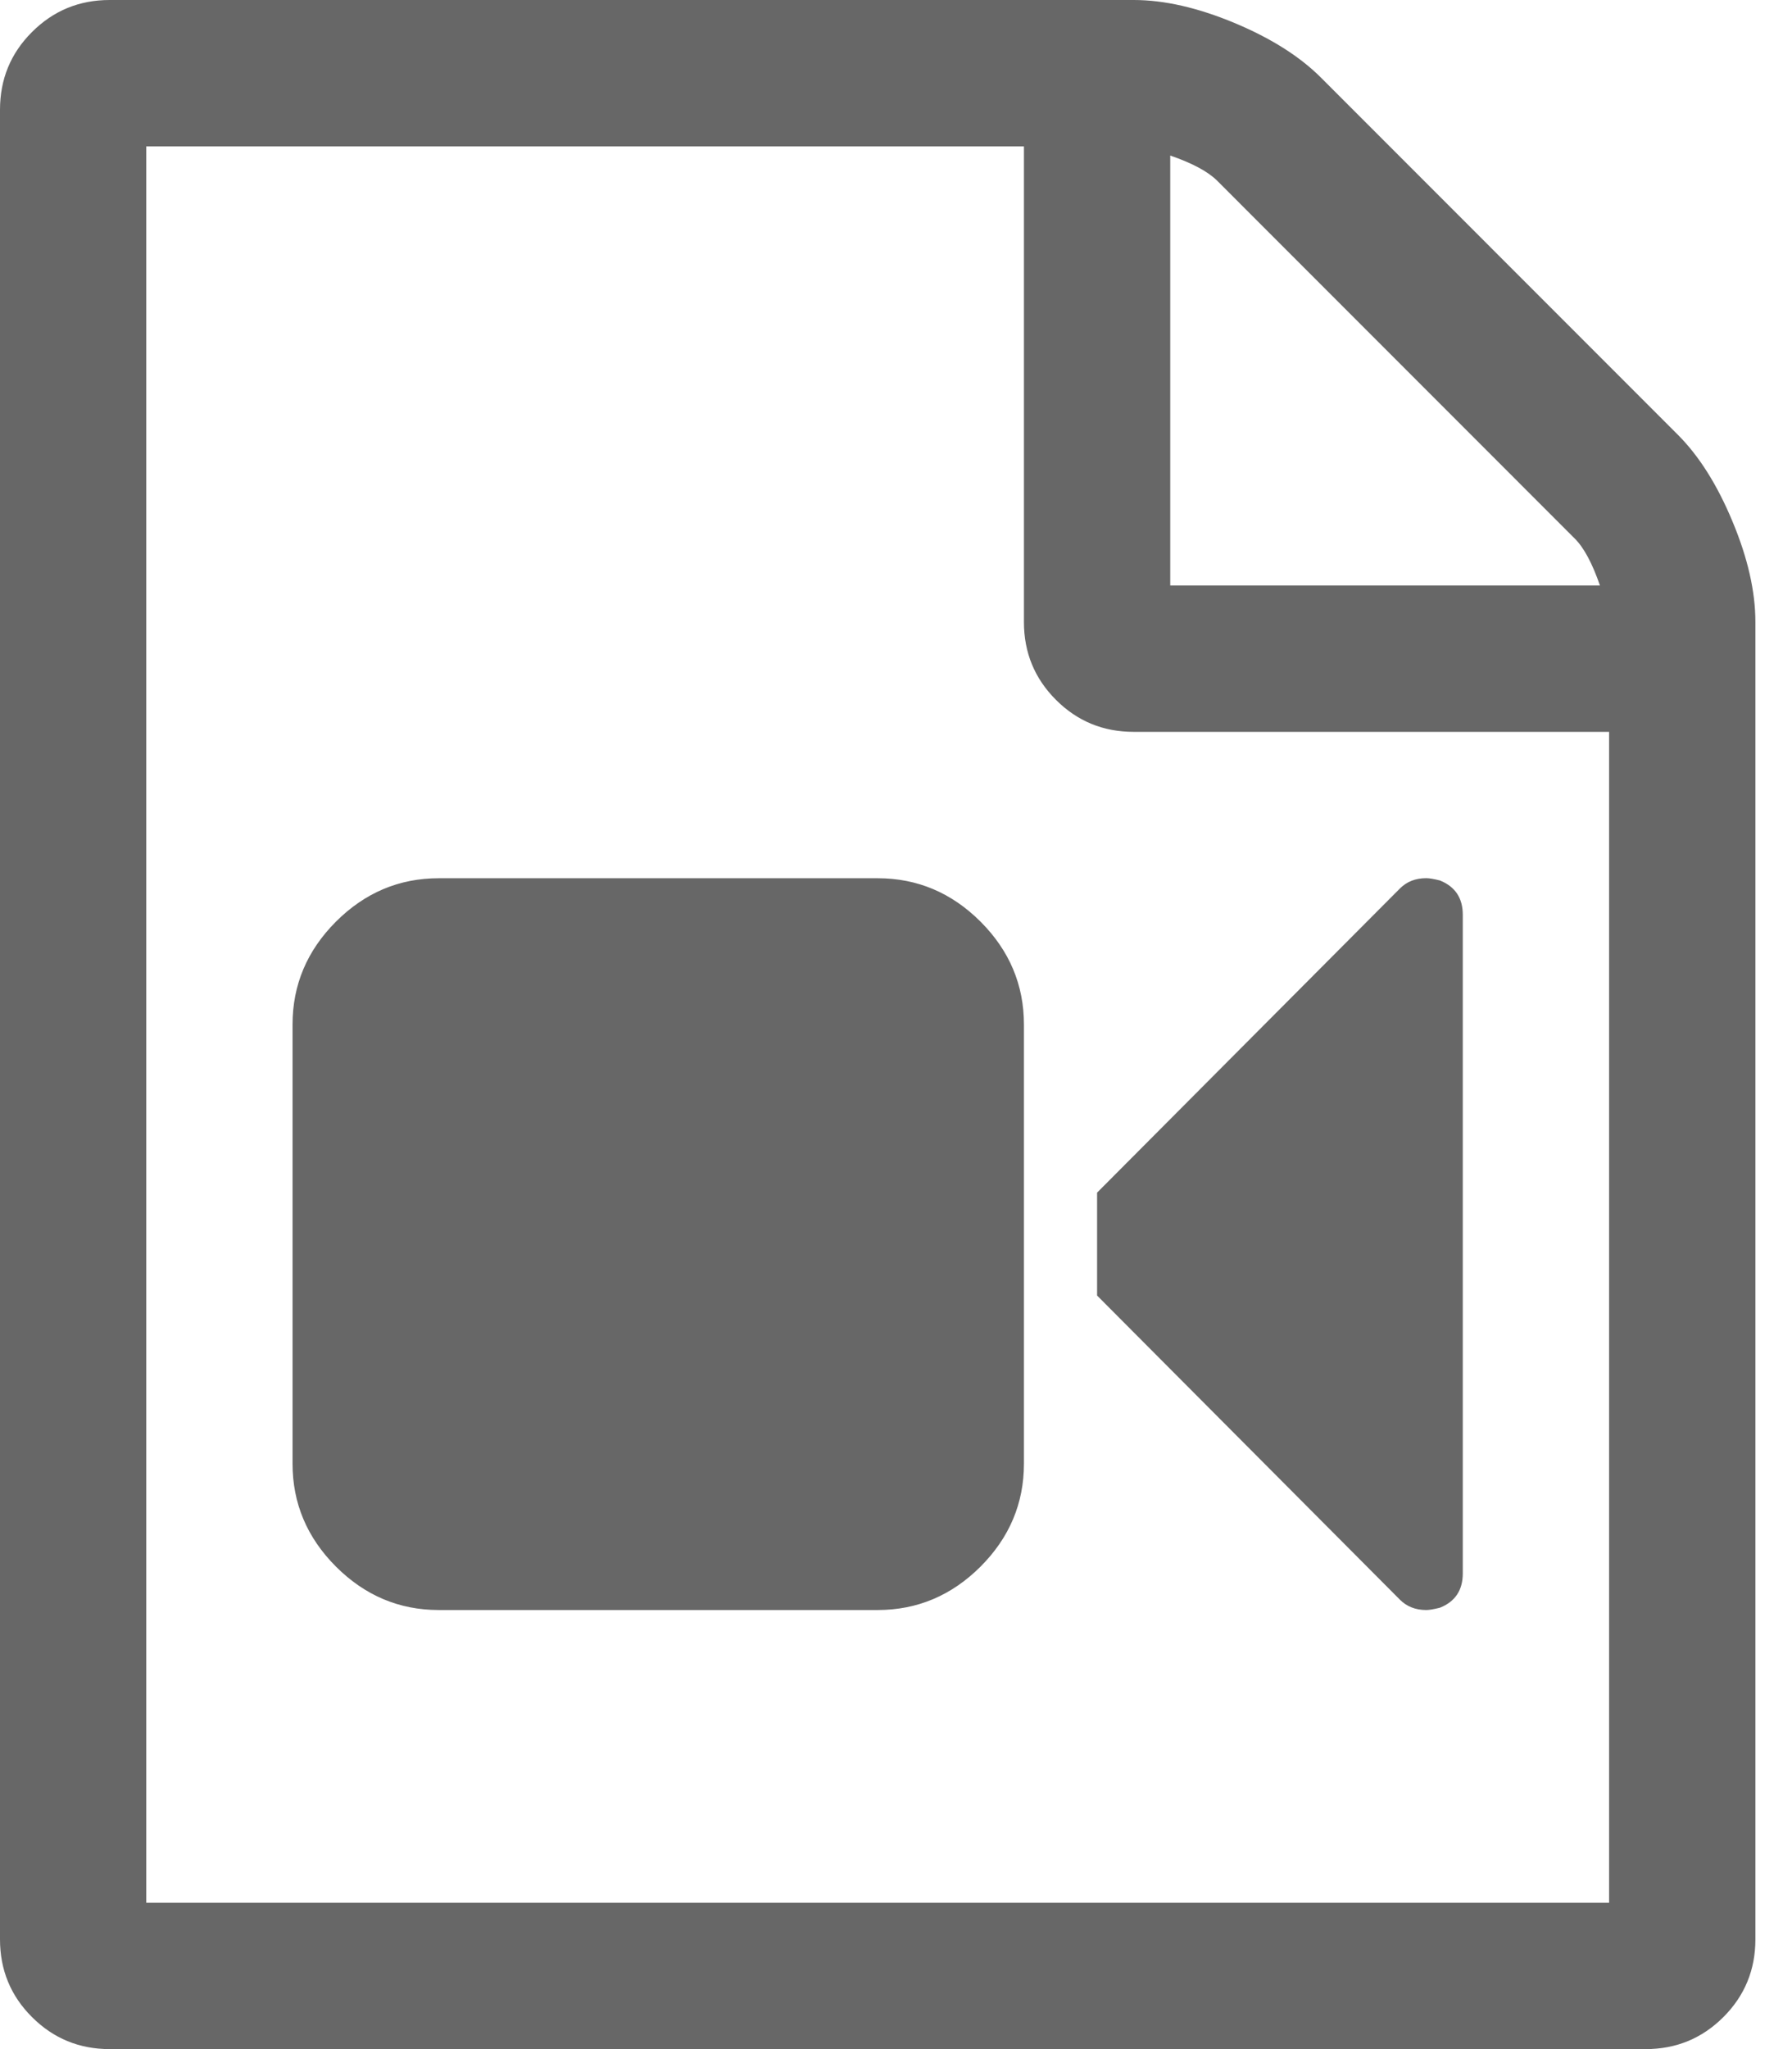 <?xml version="1.0" encoding="UTF-8" standalone="no"?>
<!DOCTYPE svg PUBLIC "-//W3C//DTD SVG 1.1//EN" "http://www.w3.org/Graphics/SVG/1.1/DTD/svg11.dtd">
<svg width="100%" height="100%" viewBox="0 0 28 32" version="1.1" xmlns="http://www.w3.org/2000/svg" xmlns:xlink="http://www.w3.org/1999/xlink" xml:space="preserve" xmlns:serif="http://www.serif.com/" style="fill-rule:evenodd;clip-rule:evenodd;stroke-linejoin:round;stroke-miterlimit:1.414;">
    <g transform="matrix(1,0,0,1,-772.975,-320.005)">
        <path d="M799.188,326.791C799.522,327.124 799.807,327.576 800.045,328.148C800.284,328.719 800.403,329.243 800.403,329.719L800.403,350.291C800.403,350.767 800.236,351.172 799.903,351.505C799.569,351.838 799.165,352.005 798.688,352.005L774.689,352.005C774.213,352.005 773.808,351.838 773.475,351.505C773.141,351.172 772.975,350.767 772.975,350.291L772.975,321.719C772.975,321.243 773.141,320.838 773.475,320.505C773.808,320.172 774.213,320.005 774.689,320.005L790.689,320.005C791.165,320.005 791.688,320.124 792.26,320.362C792.831,320.6 793.284,320.886 793.617,321.219L799.188,326.791L799.188,326.791ZM791.26,322.434L791.26,329.148L797.974,329.148C797.855,328.803 797.724,328.558 797.581,328.416L791.992,322.826C791.849,322.684 791.605,322.553 791.26,322.434L791.26,322.434ZM798.117,349.719L798.117,331.434L790.688,331.434C790.212,331.434 789.808,331.268 789.474,330.934C789.141,330.601 788.974,330.196 788.974,329.72L788.974,322.291L775.26,322.291L775.26,349.72L798.117,349.72L798.117,349.719ZM786.688,333.72C787.307,333.72 787.843,333.946 788.296,334.398C788.748,334.851 788.974,335.386 788.974,336.005L788.974,342.862C788.974,343.482 788.748,344.017 788.296,344.47C787.843,344.922 787.307,345.148 786.688,345.148L779.831,345.148C779.212,345.148 778.677,344.922 778.224,344.47C777.772,344.017 777.546,343.482 777.546,342.862L777.546,336.005C777.546,335.386 777.772,334.851 778.224,334.398C778.677,333.946 779.212,333.72 779.831,333.72L786.688,333.72ZM795.474,333.755C795.712,333.851 795.831,334.029 795.831,334.291L795.831,344.576C795.831,344.838 795.712,345.017 795.474,345.112C795.379,345.136 795.307,345.148 795.26,345.148C795.093,345.148 794.956,345.094 794.849,344.987L790.117,340.237L790.117,338.63L794.849,333.88C794.956,333.773 795.093,333.719 795.26,333.719C795.307,333.719 795.379,333.731 795.474,333.755L795.474,333.755Z" style="fill:rgb(103,103,103);fill-rule:nonzero;"/>
    </g>
</svg>
